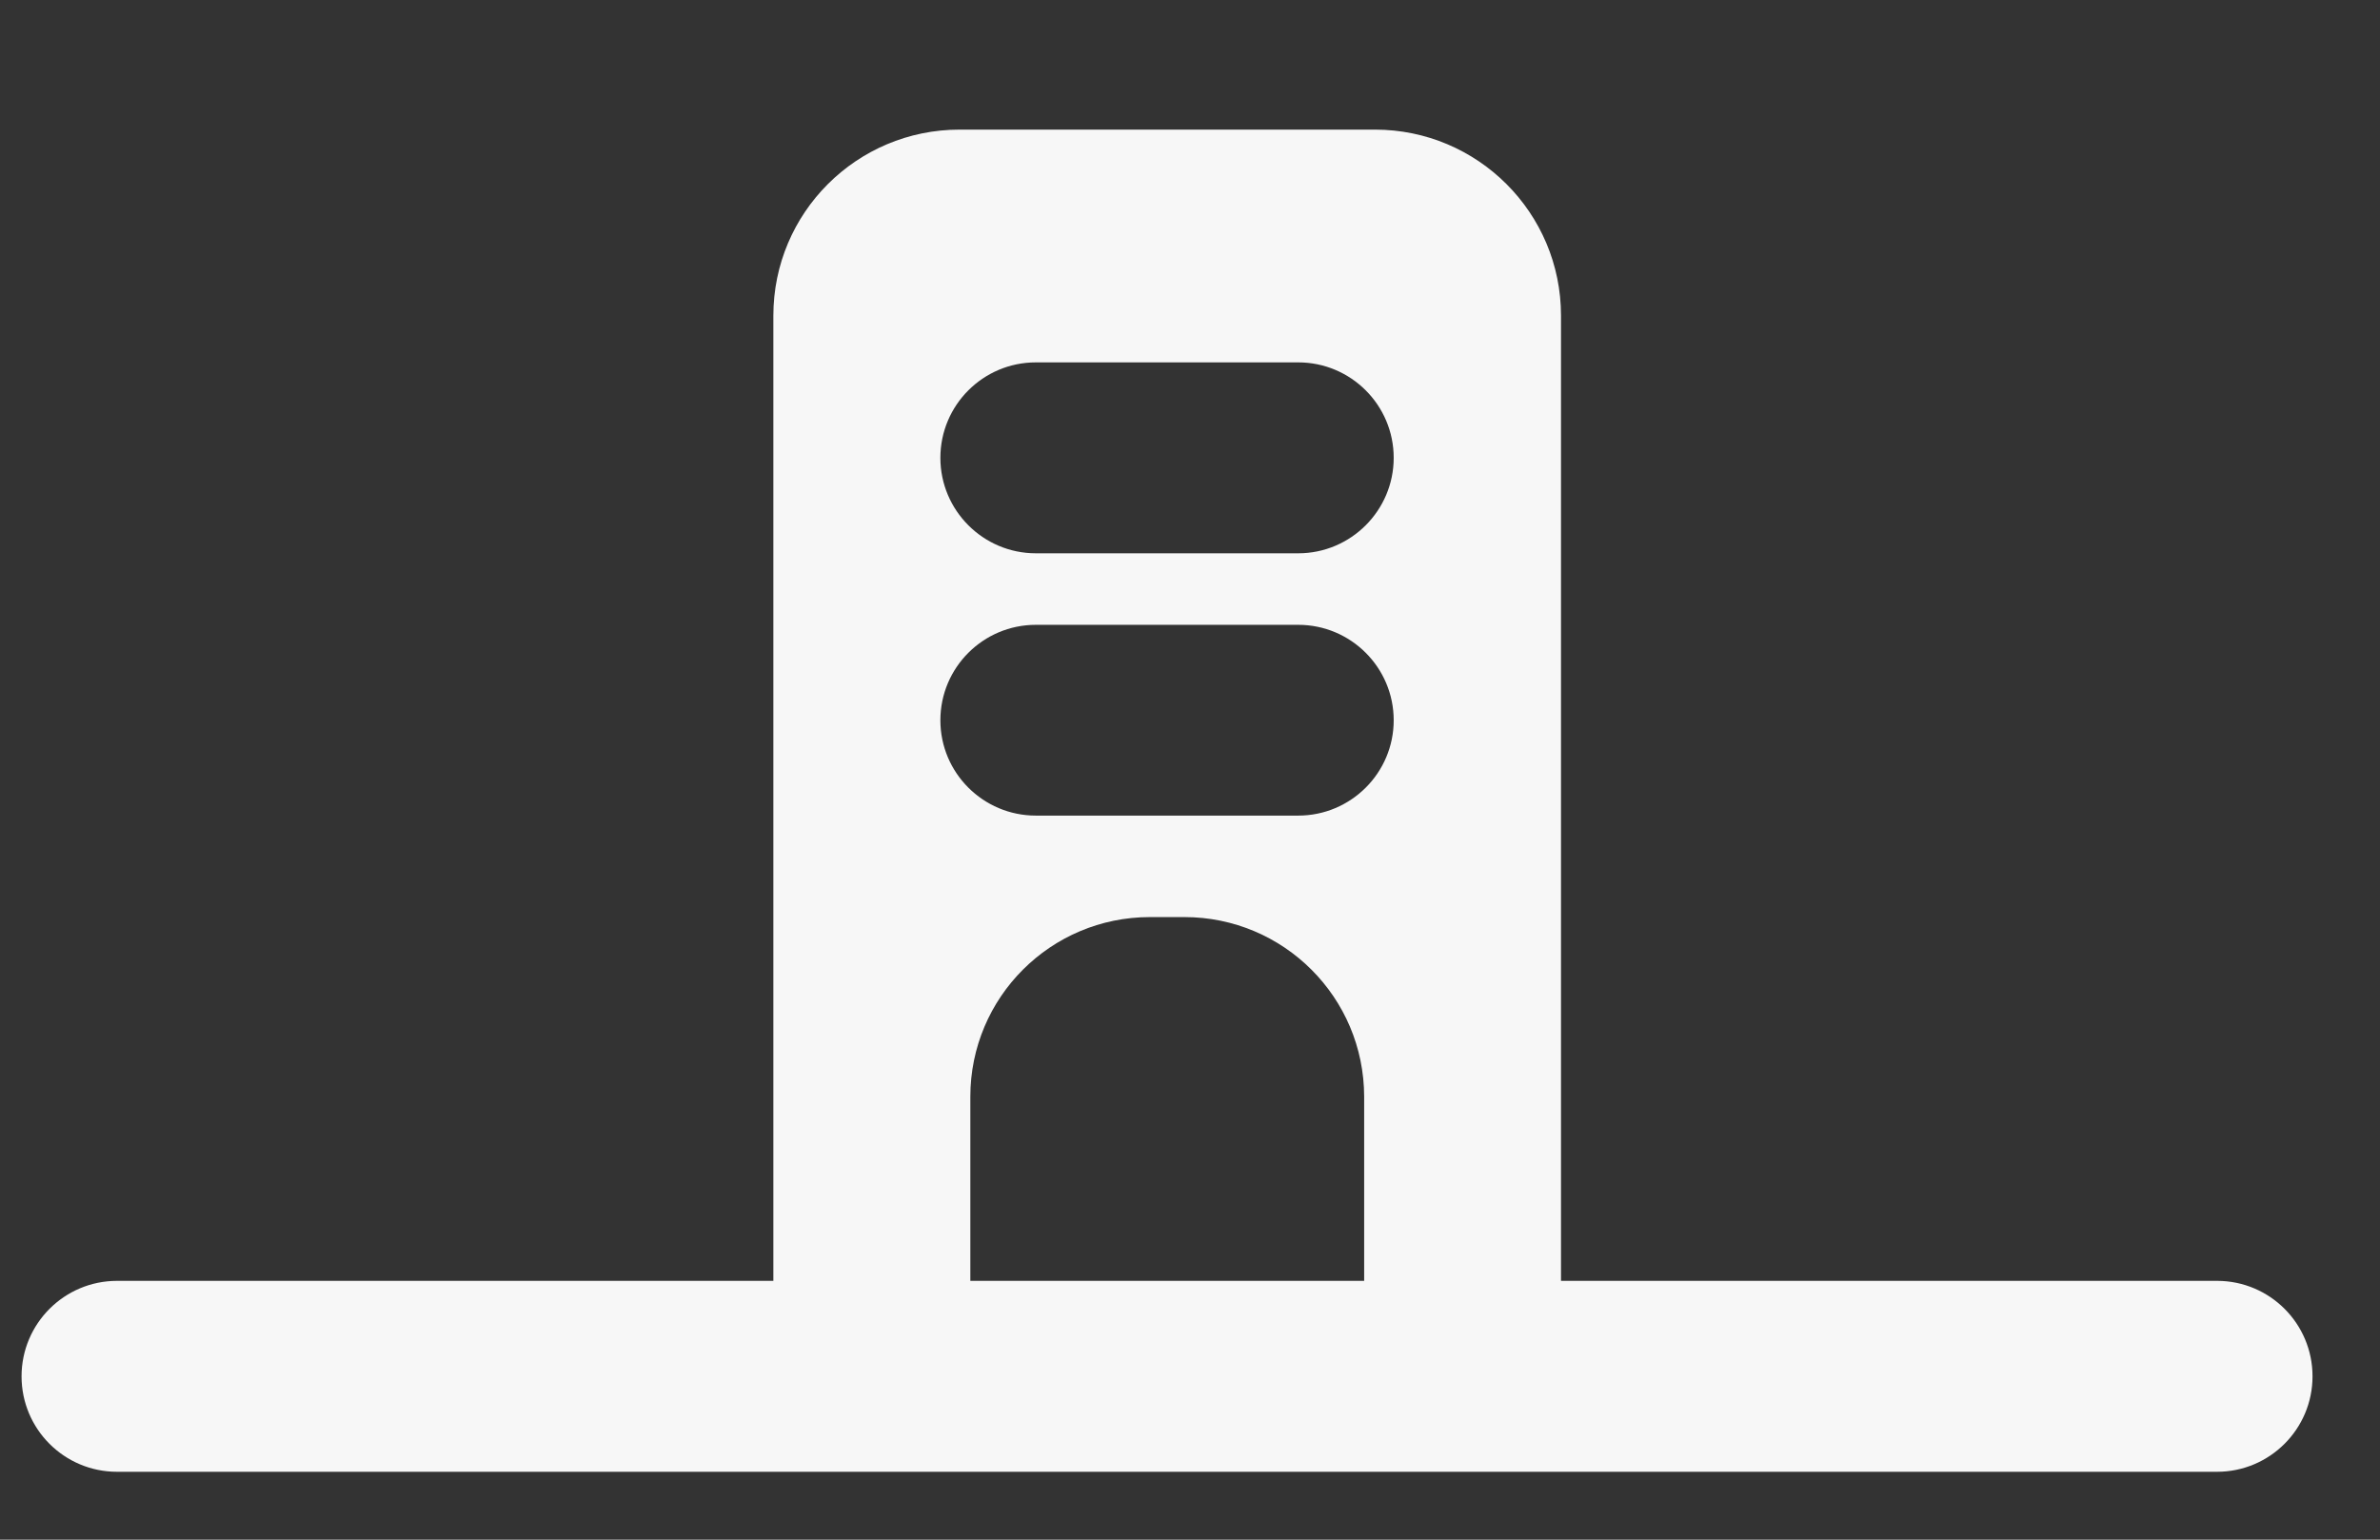 ﻿<?xml version="1.0" encoding="utf-8"?>
<svg version="1.1" xmlns:xlink="http://www.w3.org/1999/xlink" width="17px" height="11px" xmlns="http://www.w3.org/2000/svg">
  <rect width="100%" height="100%" fill="#333333" stroke="none"/>
  <g transform="matrix(1 0 0 1 -213 -361 )">
    <path d="M 16.518 9.833  C 16.518 9.457  16.214 9.152  15.838 9.151  L 11.15 9.151  L 11.15 2.255  C 11.15 1.521  10.555 0.926  9.821 0.926  L 6.854 0.926  C 6.119 0.926  5.524 1.521  5.524 2.255  L 5.524 9.151  L 0.836 9.151  C 0.459 9.151  0.154 9.457  0.154 9.833  C 0.154 10.21  0.459 10.515  0.836 10.515  L 15.836 10.515  C 16.212 10.515  16.518 10.21  16.518 9.833  Z M 7.399 2.589  L 9.273 2.589  C 9.649 2.589  9.955 2.894  9.955 3.271  C 9.955 3.647  9.649 3.953  9.273 3.953  L 7.399 3.953  C 7.023 3.953  6.717 3.647  6.717 3.271  C 6.717 2.894  7.023 2.589  7.399 2.589  Z M 7.399 4.464  L 9.273 4.464  C 9.649 4.464  9.955 4.769  9.955 5.146  C 9.955 5.522  9.649 5.827  9.273 5.827  L 7.399 5.827  C 7.023 5.827  6.717 5.522  6.717 5.146  C 6.717 4.769  7.023 4.464  7.399 4.464  Z M 6.931 9.151  L 6.931 7.835  C 6.931 7.126  7.505 6.552  8.214 6.552  L 8.46 6.552  C 9.169 6.552  9.743 7.126  9.744 7.835  L 9.744 9.151  L 6.931 9.151  Z " fill-rule="nonzero" fill="#f7f7f7" stroke="none" transform="matrix(1 0 0 1 213 361 )" />
  </g>
</svg>